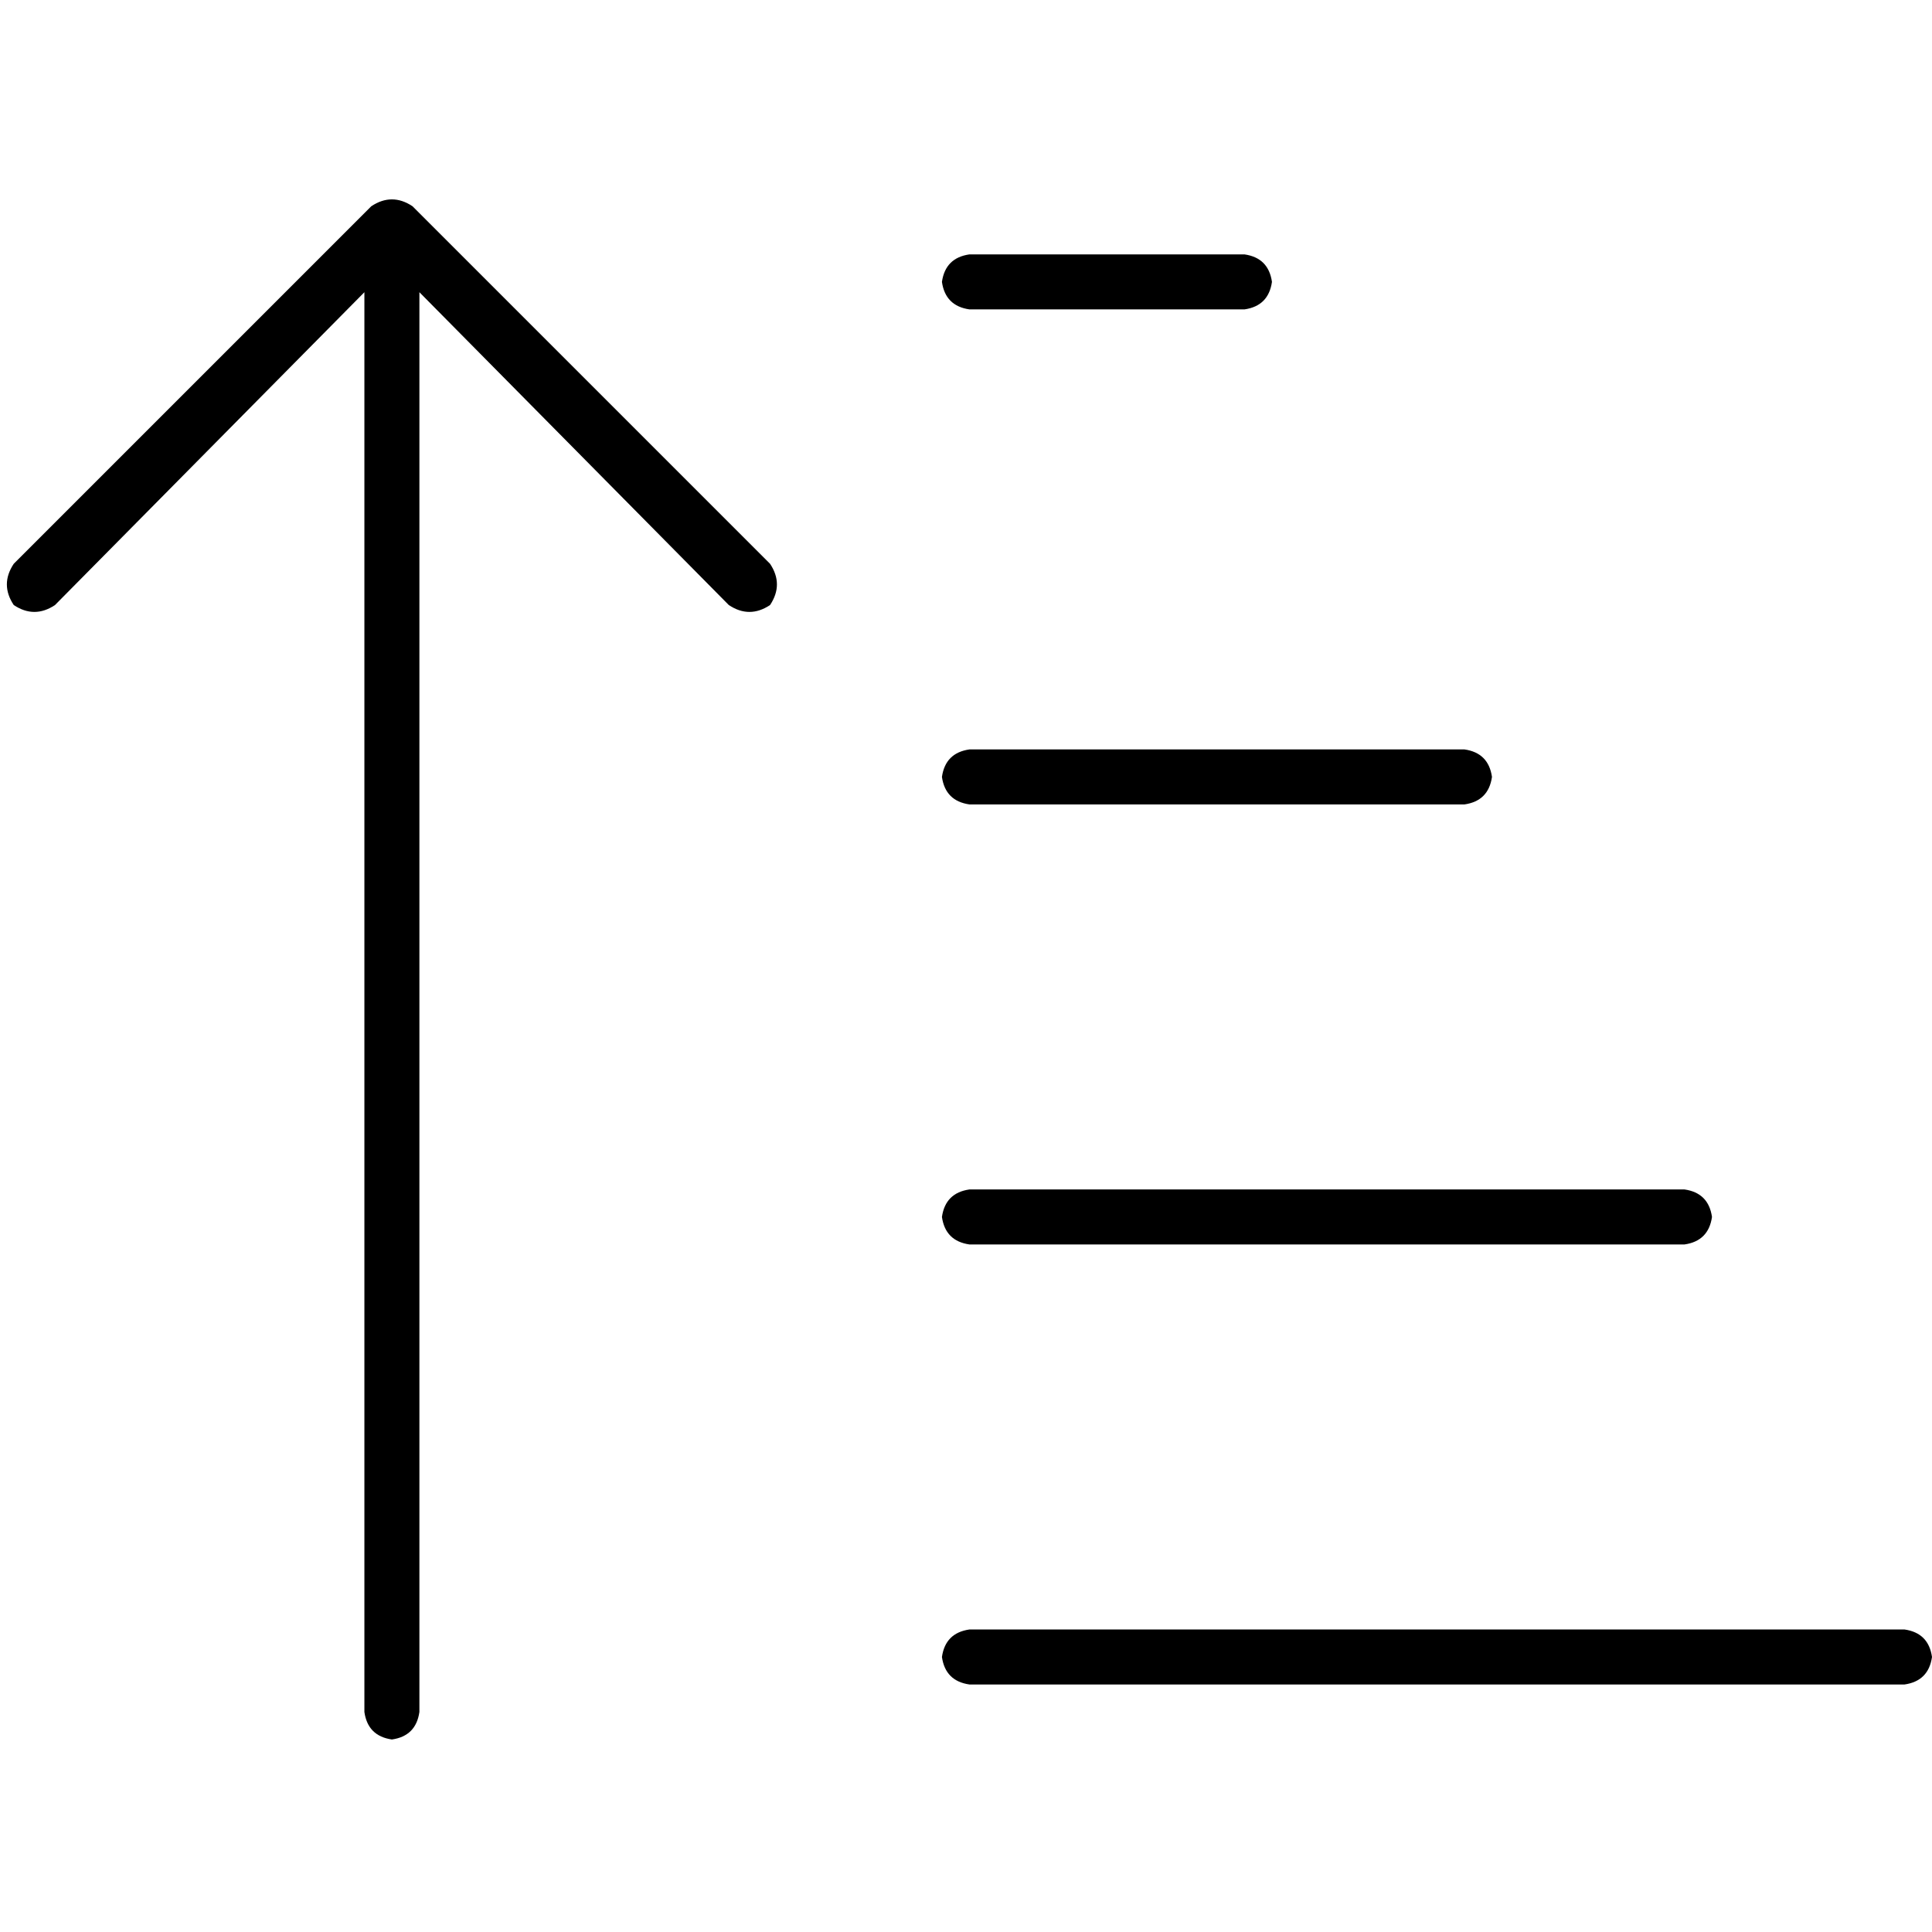 <svg xmlns="http://www.w3.org/2000/svg" viewBox="0 0 512 512">
  <path d="M 109.324 54.662 Q 103.858 51.018 98.391 54.662 L 3.644 149.409 L 3.644 149.409 Q 0 154.875 3.644 160.342 Q 9.11 163.986 14.577 160.342 L 96.569 77.438 L 96.569 77.438 L 96.569 453.694 L 96.569 453.694 Q 97.48 460.071 103.858 460.982 Q 110.235 460.071 111.146 453.694 L 111.146 77.438 L 111.146 77.438 L 193.139 160.342 L 193.139 160.342 Q 198.605 163.986 204.071 160.342 Q 207.715 154.875 204.071 149.409 L 109.324 54.662 L 109.324 54.662 Z M 256.911 67.416 Q 250.534 68.327 249.623 74.705 Q 250.534 81.082 256.911 81.993 L 329.794 81.993 L 329.794 81.993 Q 336.171 81.082 337.082 74.705 Q 336.171 68.327 329.794 67.416 L 256.911 67.416 L 256.911 67.416 Z M 256.911 198.605 Q 250.534 199.516 249.623 205.893 Q 250.534 212.27 256.911 213.181 L 388.1 213.181 L 388.1 213.181 Q 394.477 212.27 395.388 205.893 Q 394.477 199.516 388.1 198.605 L 256.911 198.605 L 256.911 198.605 Z M 256.911 315.217 Q 250.534 316.128 249.623 322.505 Q 250.534 328.883 256.911 329.794 L 446.406 329.794 L 446.406 329.794 Q 452.783 328.883 453.694 322.505 Q 452.783 316.128 446.406 315.217 L 256.911 315.217 L 256.911 315.217 Z M 256.911 431.829 Q 250.534 432.74 249.623 439.117 Q 250.534 445.495 256.911 446.406 L 504.712 446.406 L 504.712 446.406 Q 511.089 445.495 512 439.117 Q 511.089 432.74 504.712 431.829 L 256.911 431.829 L 256.911 431.829 Z" />
</svg>